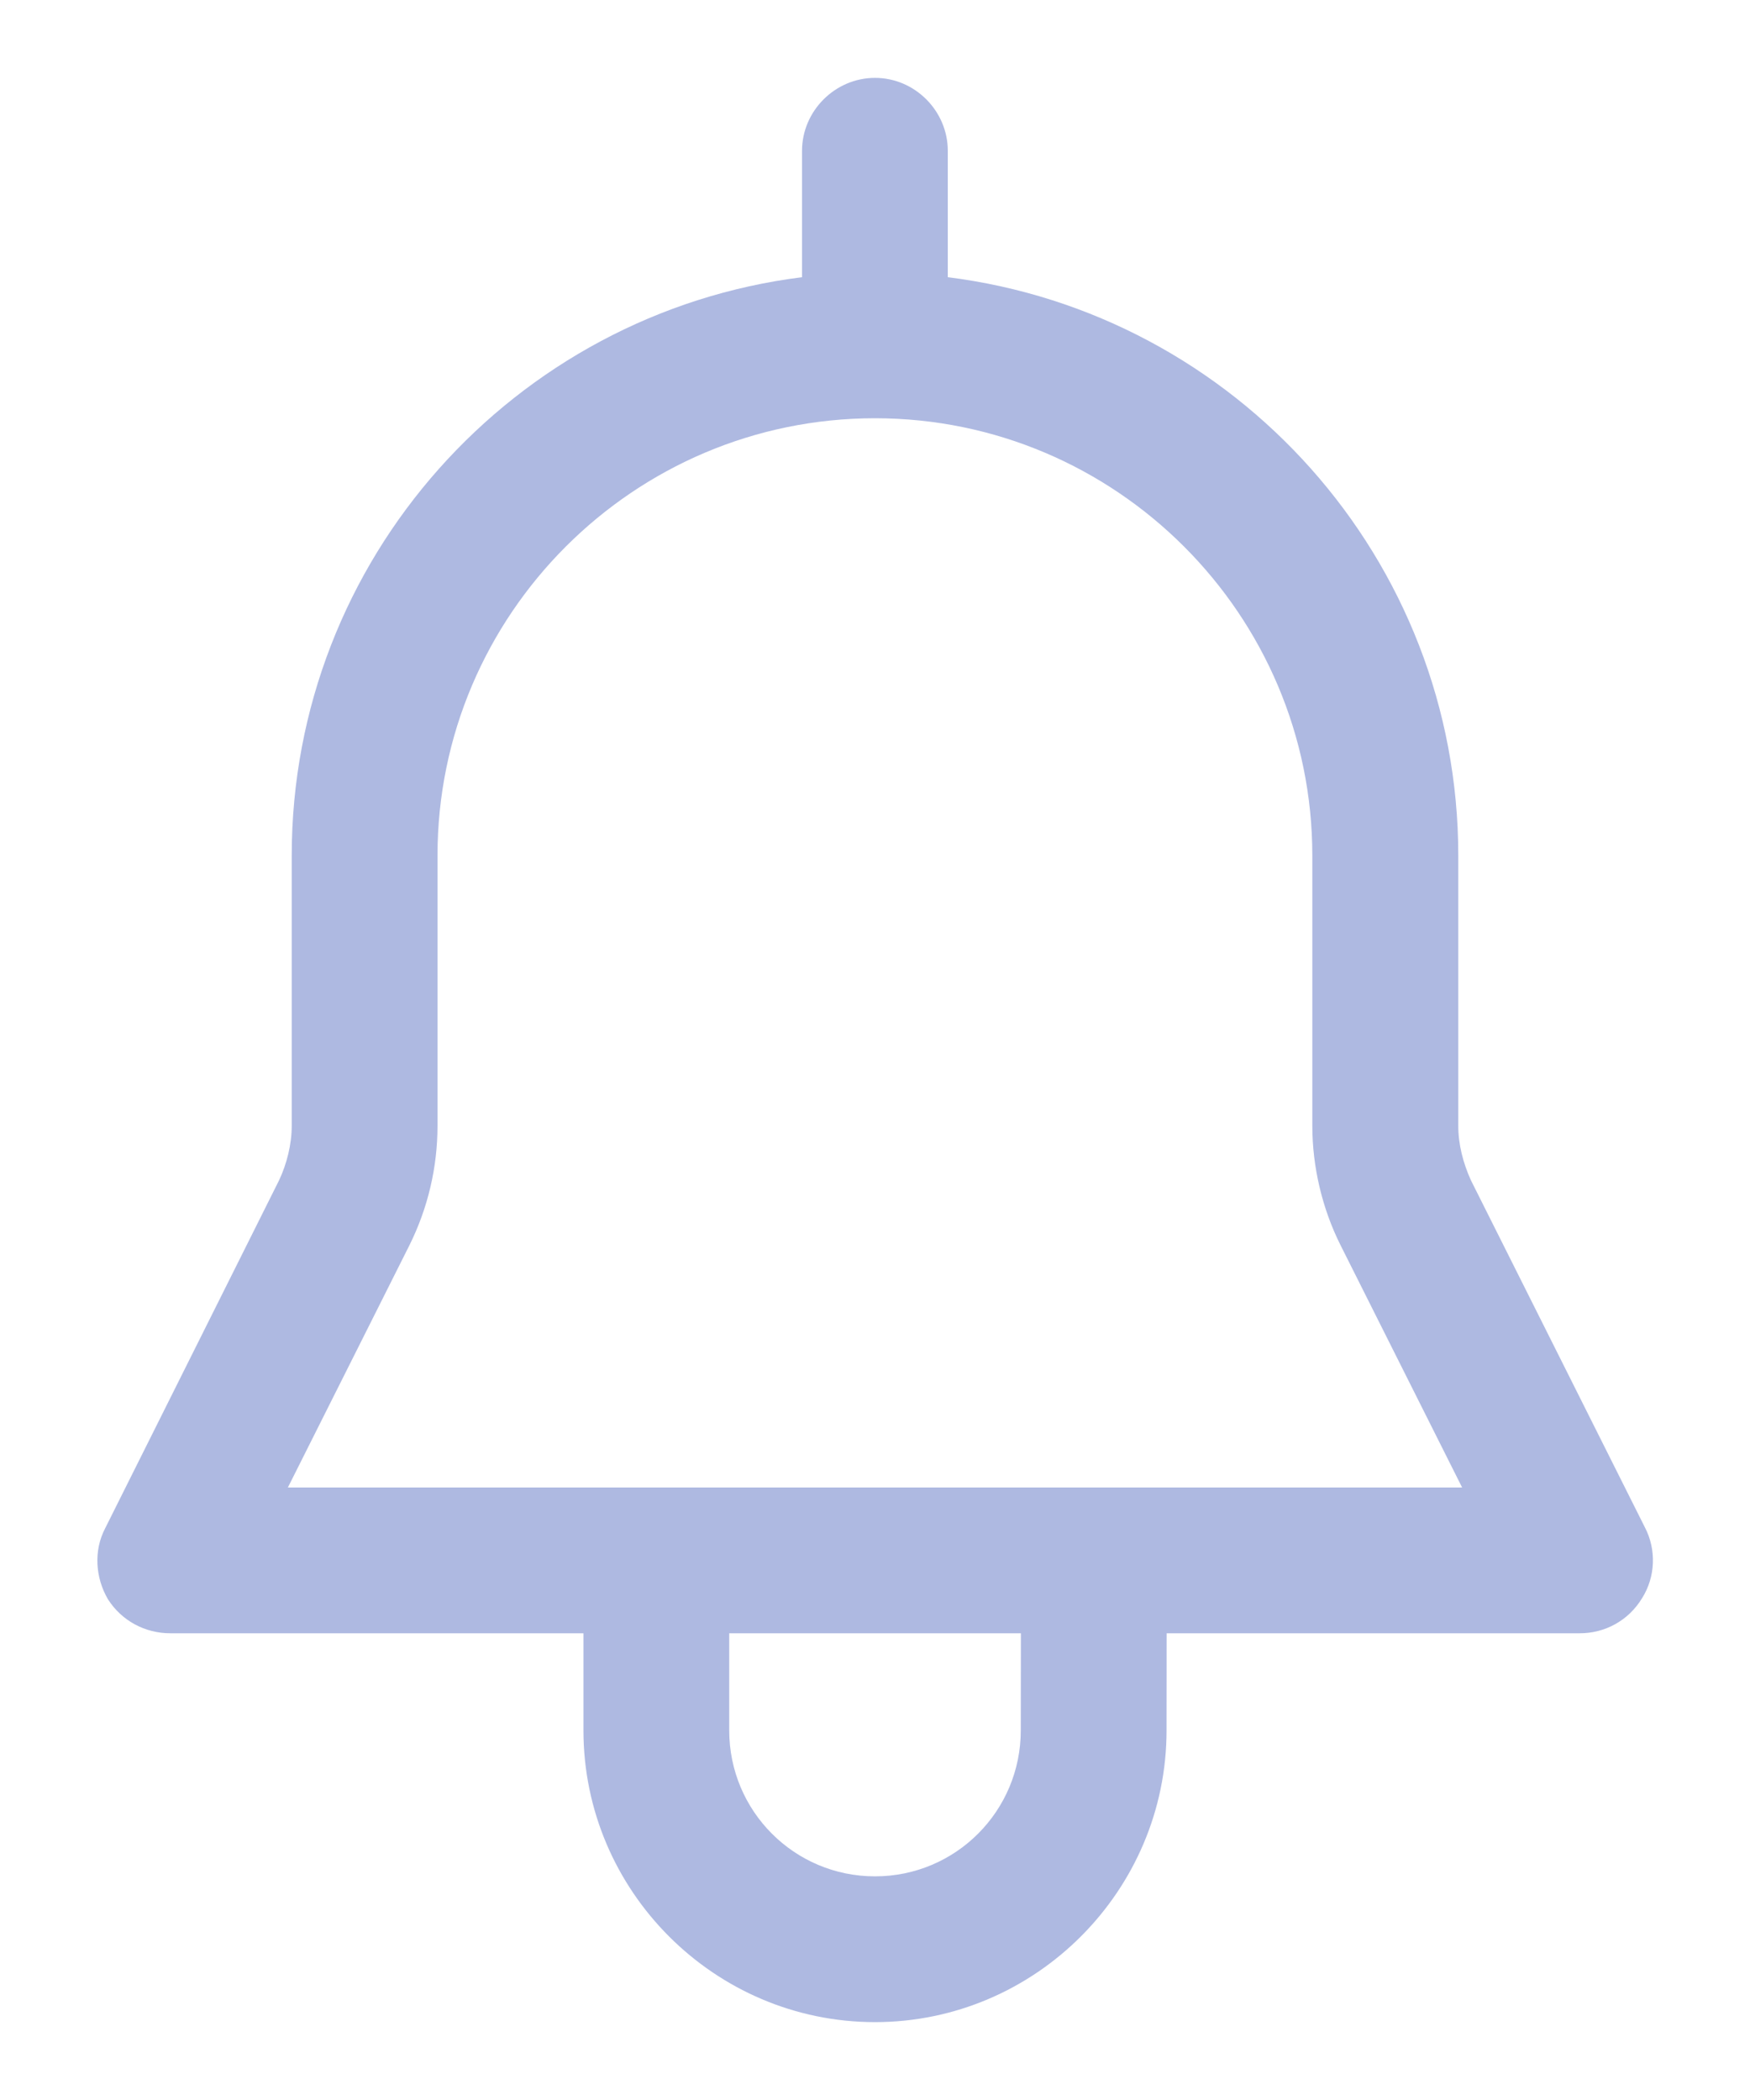 <svg width="10" height="12" viewBox="0 0 10 12" fill="none" xmlns="http://www.w3.org/2000/svg">
<path d="M3.334 8.826L3.334 9.888C3.334 10.805 4.083 11.555 5 11.555C5.916 11.555 6.666 10.805 6.666 9.888L6.667 8.826H3.334ZM5.833 9.888C5.833 10.349 5.461 10.722 5 10.722C4.539 10.722 4.167 10.349 4.167 9.888L4.167 9.08H5.834L5.833 9.888H5.833Z" fill="#AEB9E1"/>
<path d="M8.405 6.744C8.36 6.644 8.333 6.539 8.333 6.433V4.889C8.333 3.195 7.061 1.79 5.416 1.584V0.862C5.416 0.634 5.228 0.445 5 0.445C4.772 0.445 4.583 0.634 4.583 0.862V1.584C2.939 1.79 1.667 3.195 1.667 4.889V6.433C1.667 6.539 1.639 6.65 1.595 6.744L0.601 8.733C0.534 8.861 0.545 9.016 0.617 9.139C0.695 9.261 0.828 9.333 0.973 9.333H9.027C9.171 9.333 9.305 9.261 9.383 9.133C9.46 9.011 9.466 8.855 9.399 8.727L8.405 6.744ZM1.645 8.5L2.339 7.117C2.445 6.904 2.5 6.671 2.5 6.433V4.889C2.5 3.512 3.622 2.39 5 2.39C6.377 2.39 7.499 3.512 7.499 4.889V6.433C7.499 6.667 7.555 6.906 7.661 7.117L8.355 8.5H1.645Z" fill="#AEB9E1"/>
</svg>
